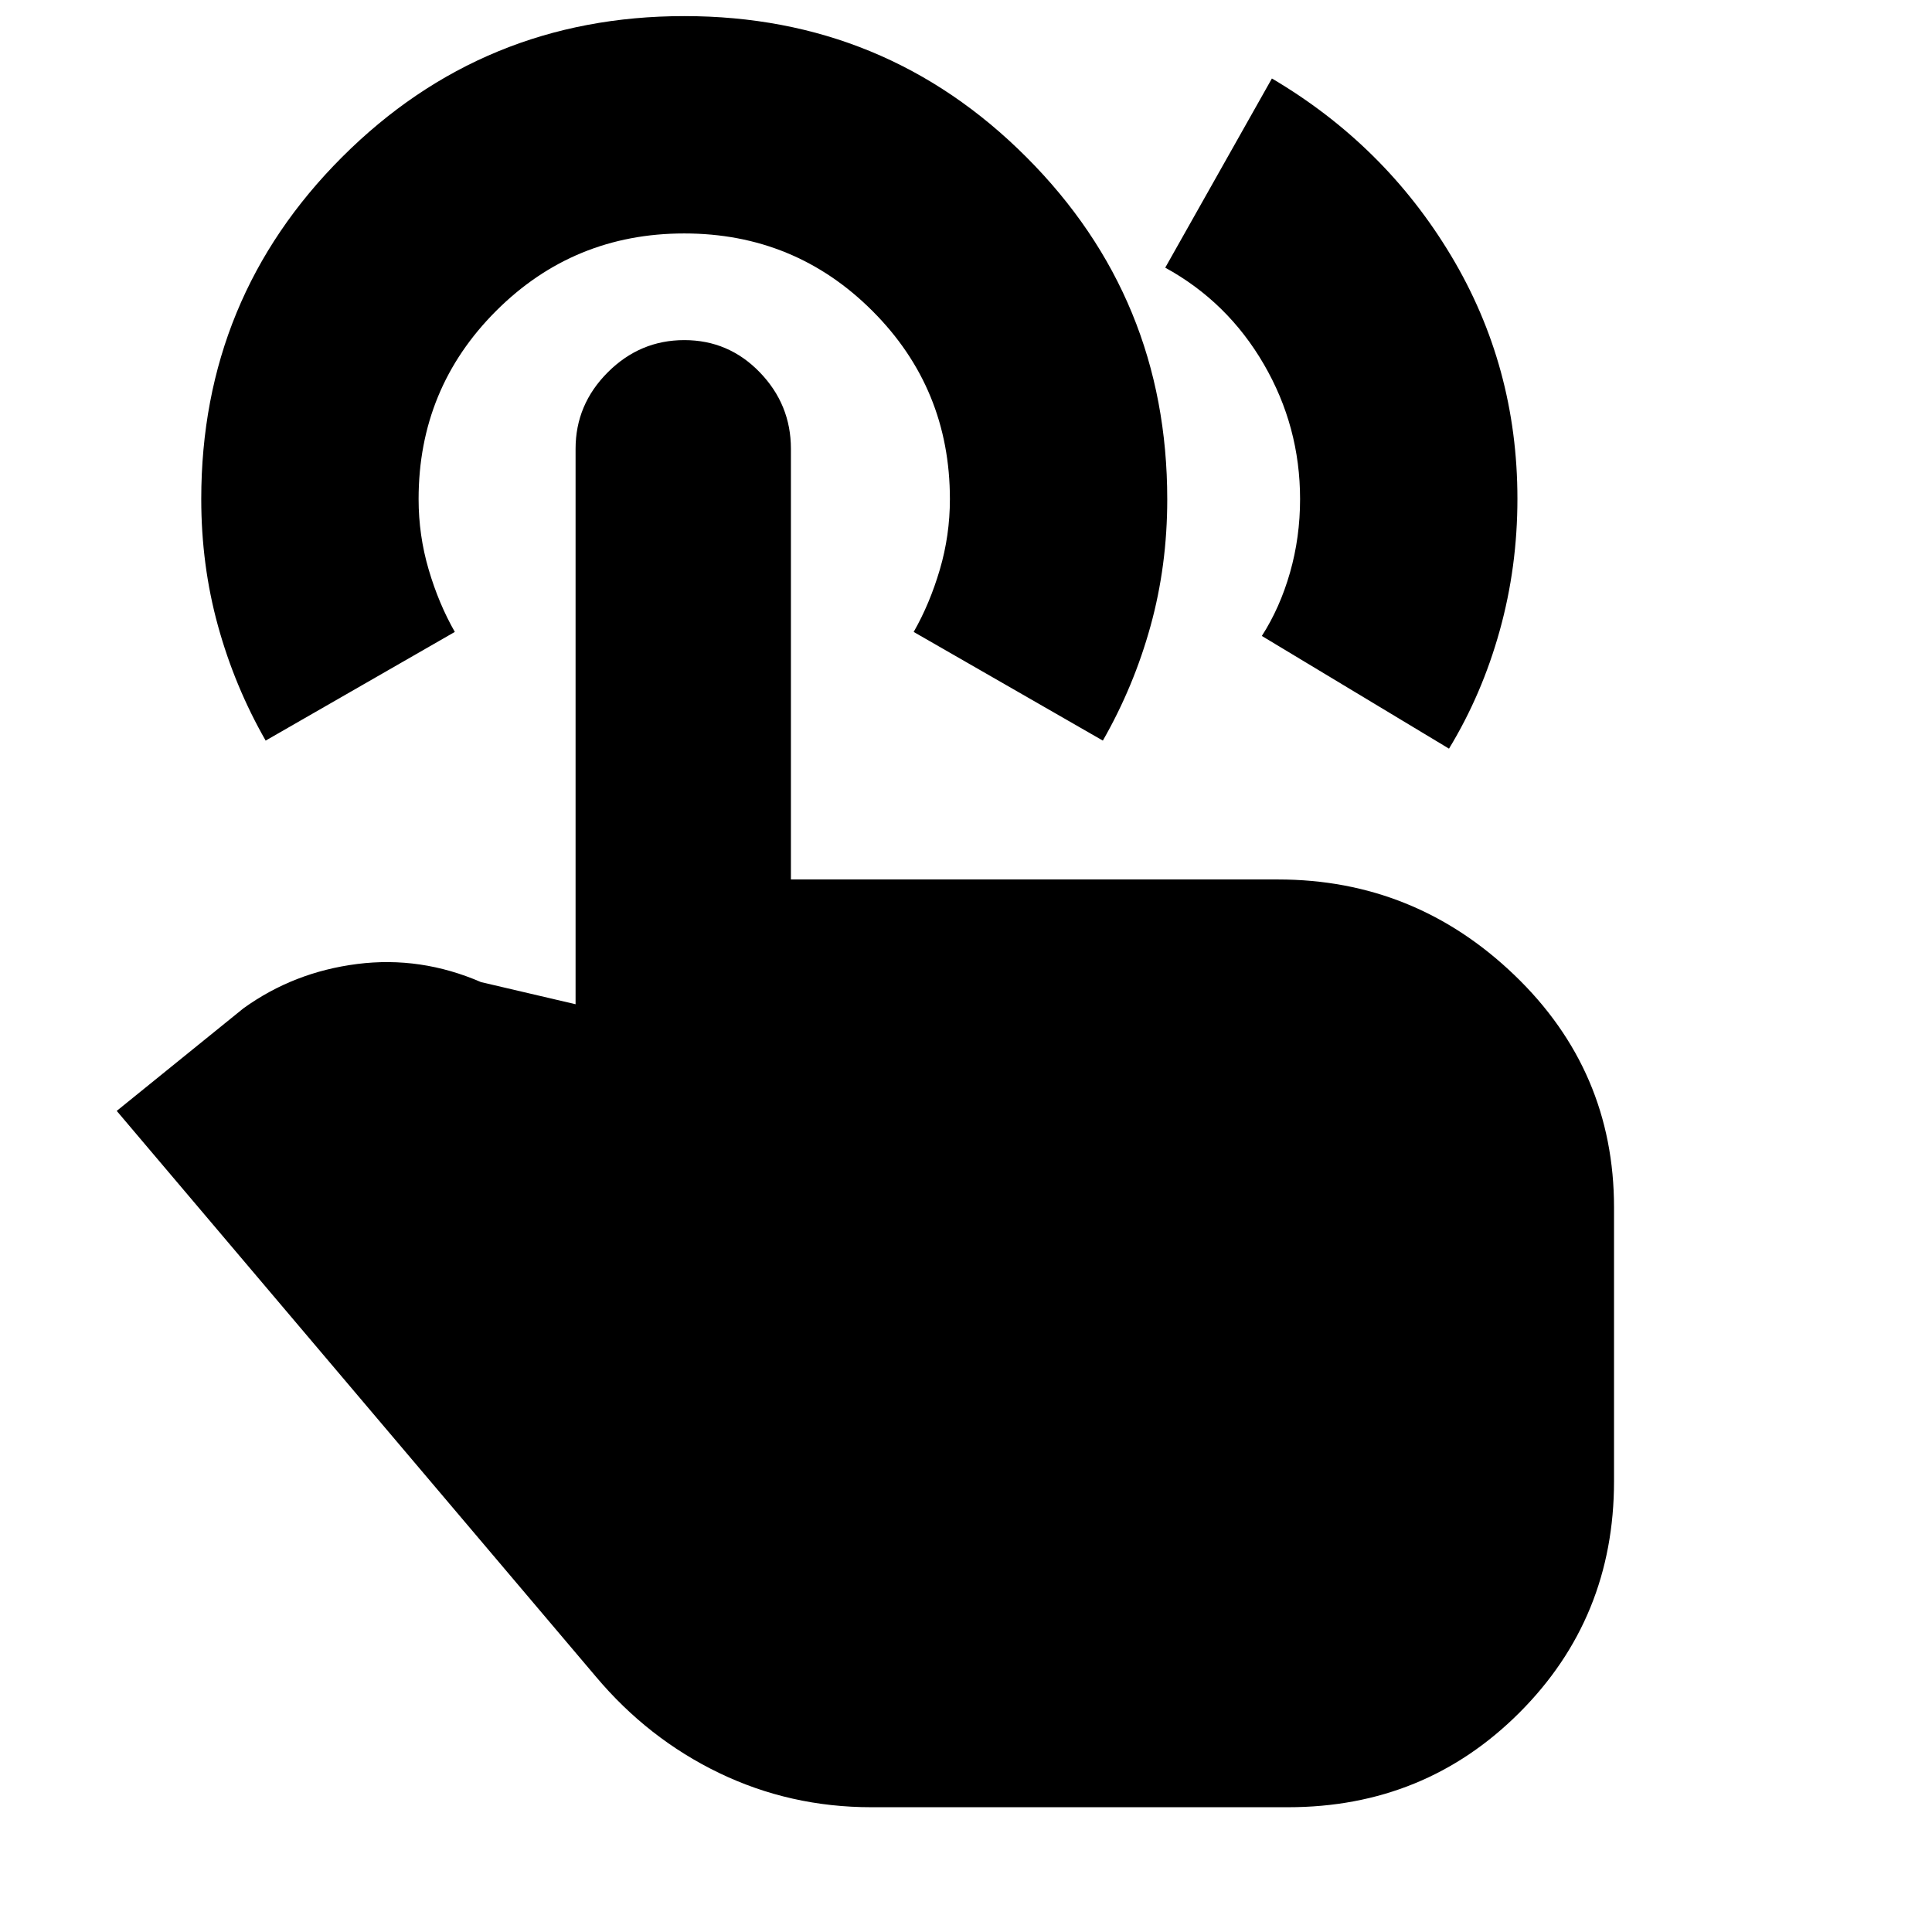 <svg xmlns="http://www.w3.org/2000/svg" height="20" viewBox="0 -960 960 960" width="20"><path d="m579-827 53-94q56 33 89 88t33 120.82q0 33.91-8.8 65.54Q736.41-615 720-588l-93-56q9-14 14-31.5t5-36.5q0-36-18-67t-49-48ZM433-62q-40.38 0-75.72-17.04Q321.95-96.09 296-127L58-408l63-51q25-18 56.5-22t61.5 9l47 11v-276q0-22 16-38t38.03-16q22.04 0 37.5 16Q393-759 393-737v214h242q68 0 117.5 47.5T802-360v136q0 68-47 115T640-62H433ZM132-592q-15.41-26.97-23.7-57.07-8.3-30.09-8.3-62.96Q100-812 170.04-882t170-70Q440-952 510-881.93q70 70.06 70 170.05 0 32.88-8.3 62.92-8.29 30.04-23.7 56.96l-94-54q8-14 13-31t5-35q0-55-38.5-93.5T340-844q-55 0-93.5 38.5T208-712q0 18 5 35t13 31l-94 54Z"/></svg>